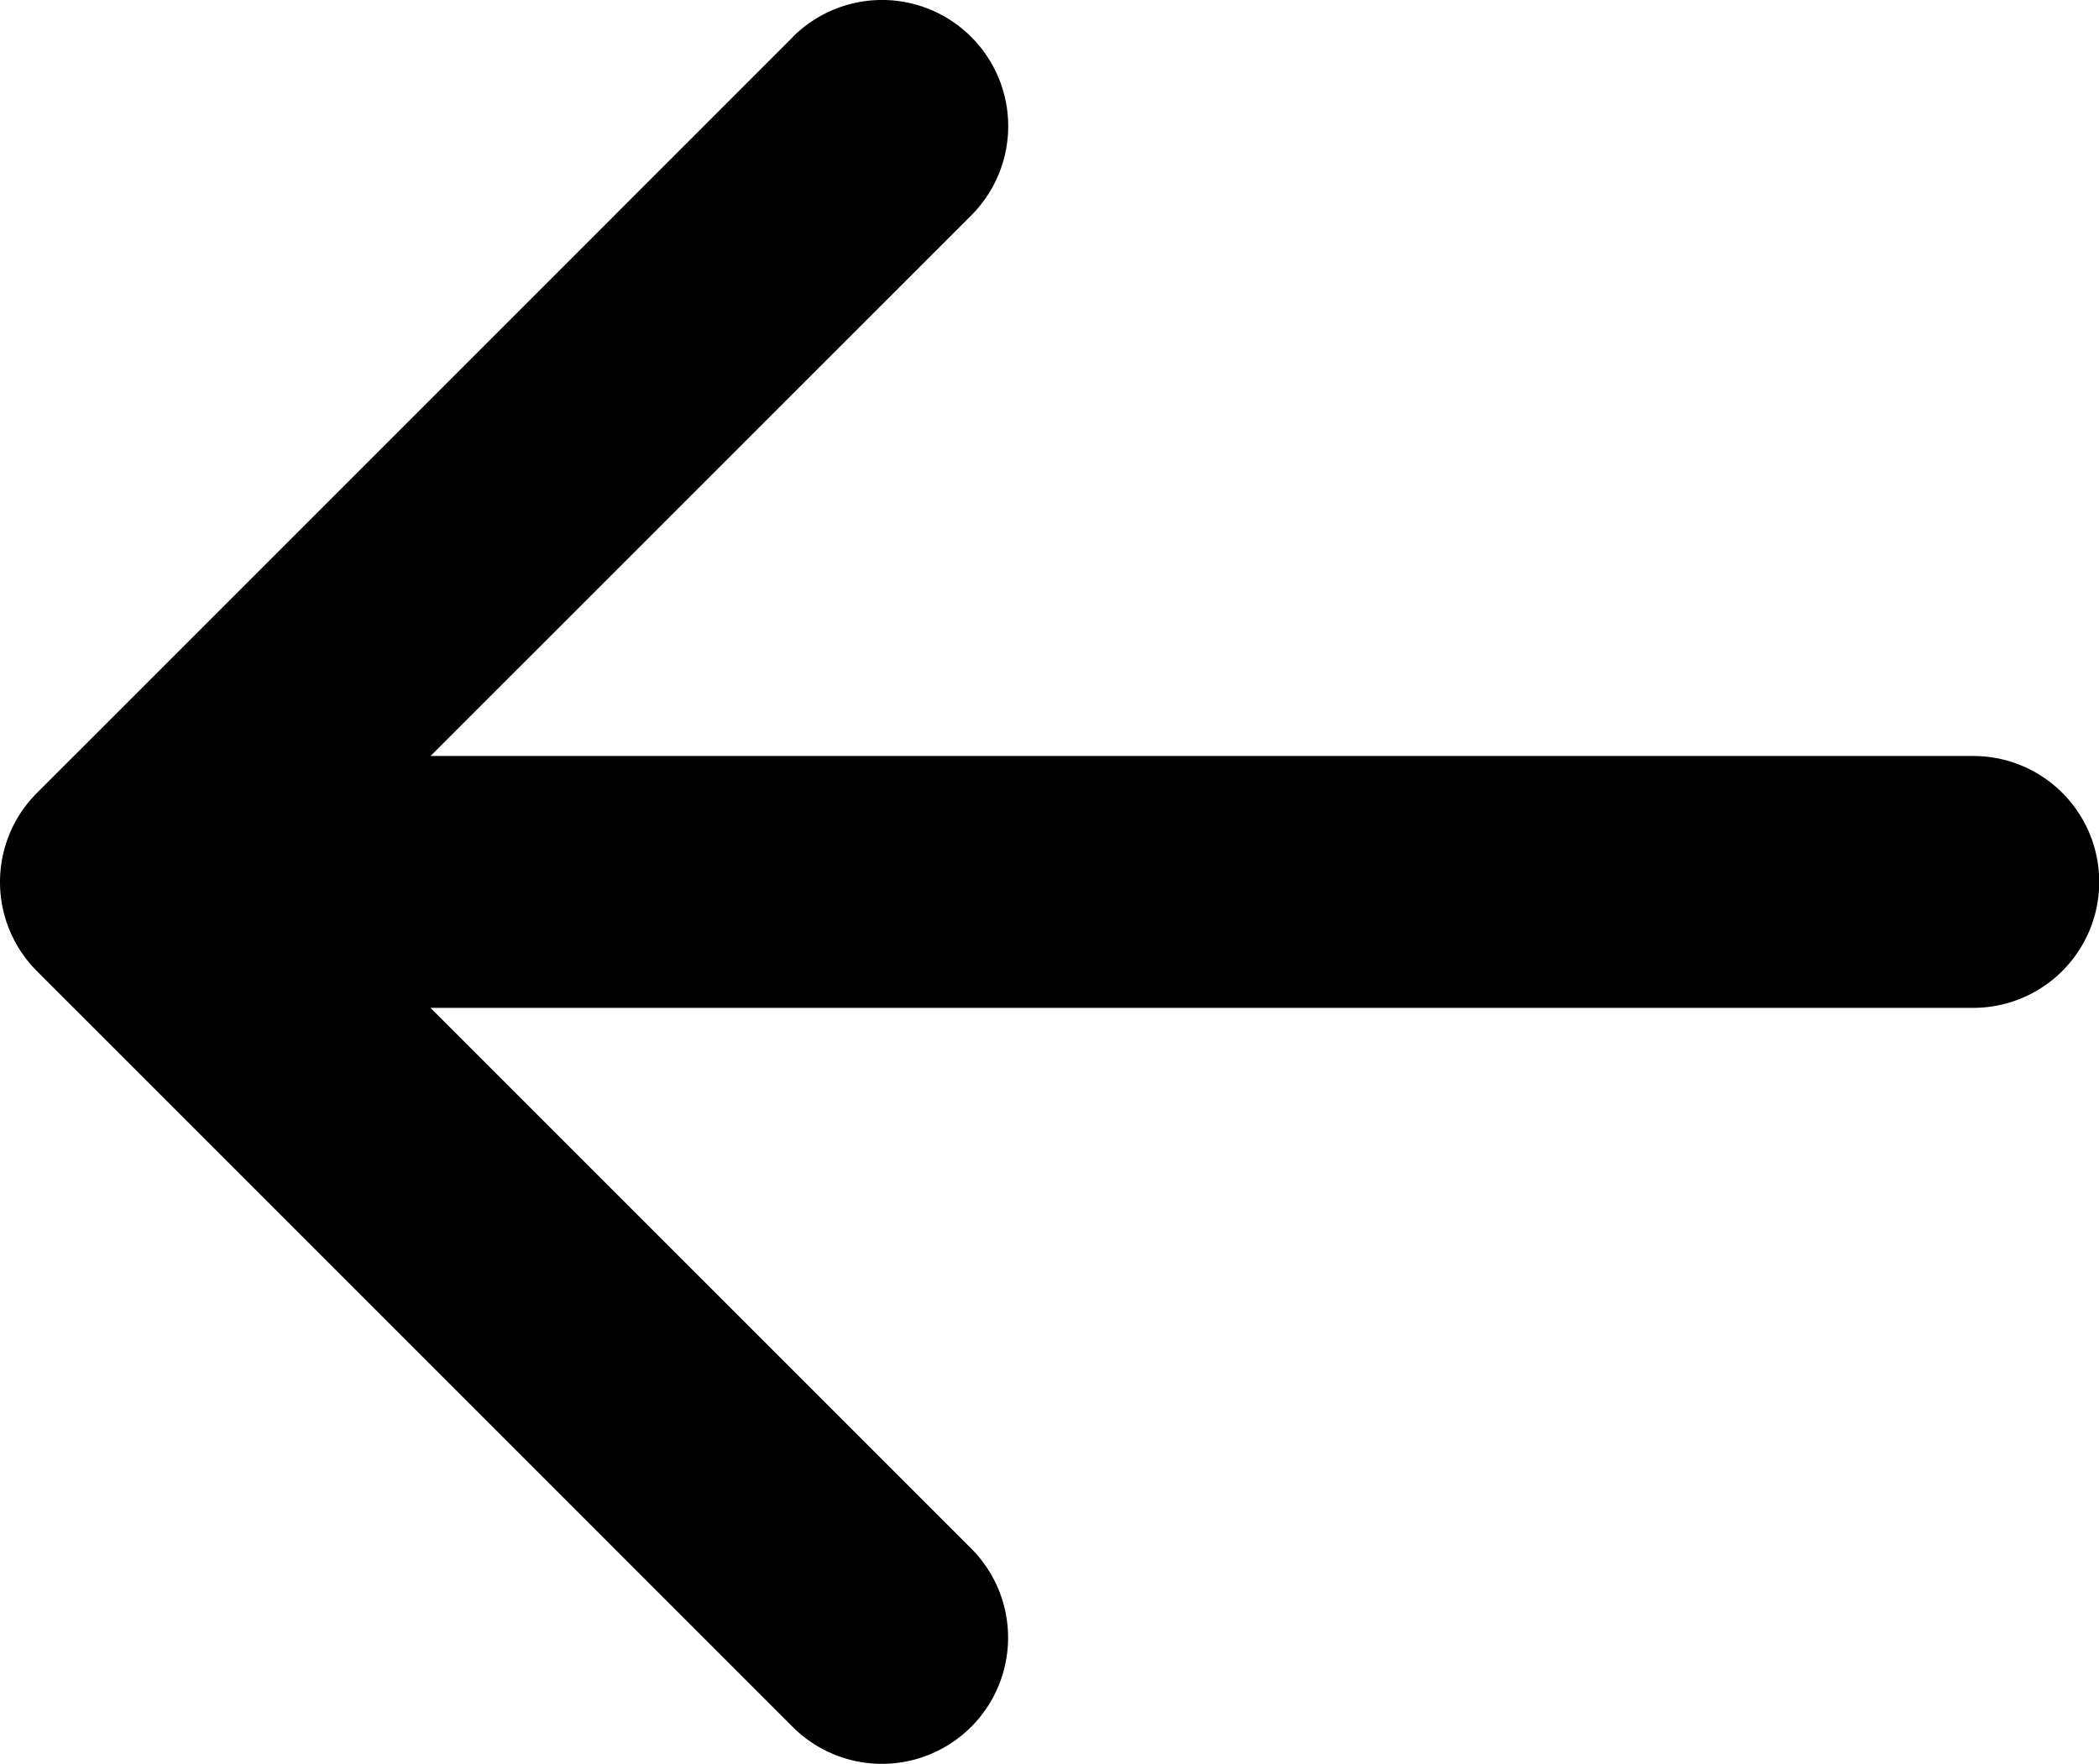 <svg xmlns="http://www.w3.org/2000/svg" viewBox="0.623 0.122 18.75 15.76"><path d="m7.704.454-6.75 6.75a1.125 1.125 0 0 0 0 1.594l6.75 6.75a1.127 1.127 0 0 0 1.594-1.594l-4.83-4.829H18.25a1.125 1.125 0 0 0 0-2.25H4.469l4.83-4.829A1.127 1.127 0 0 0 7.705.452v.002Z"/></svg>